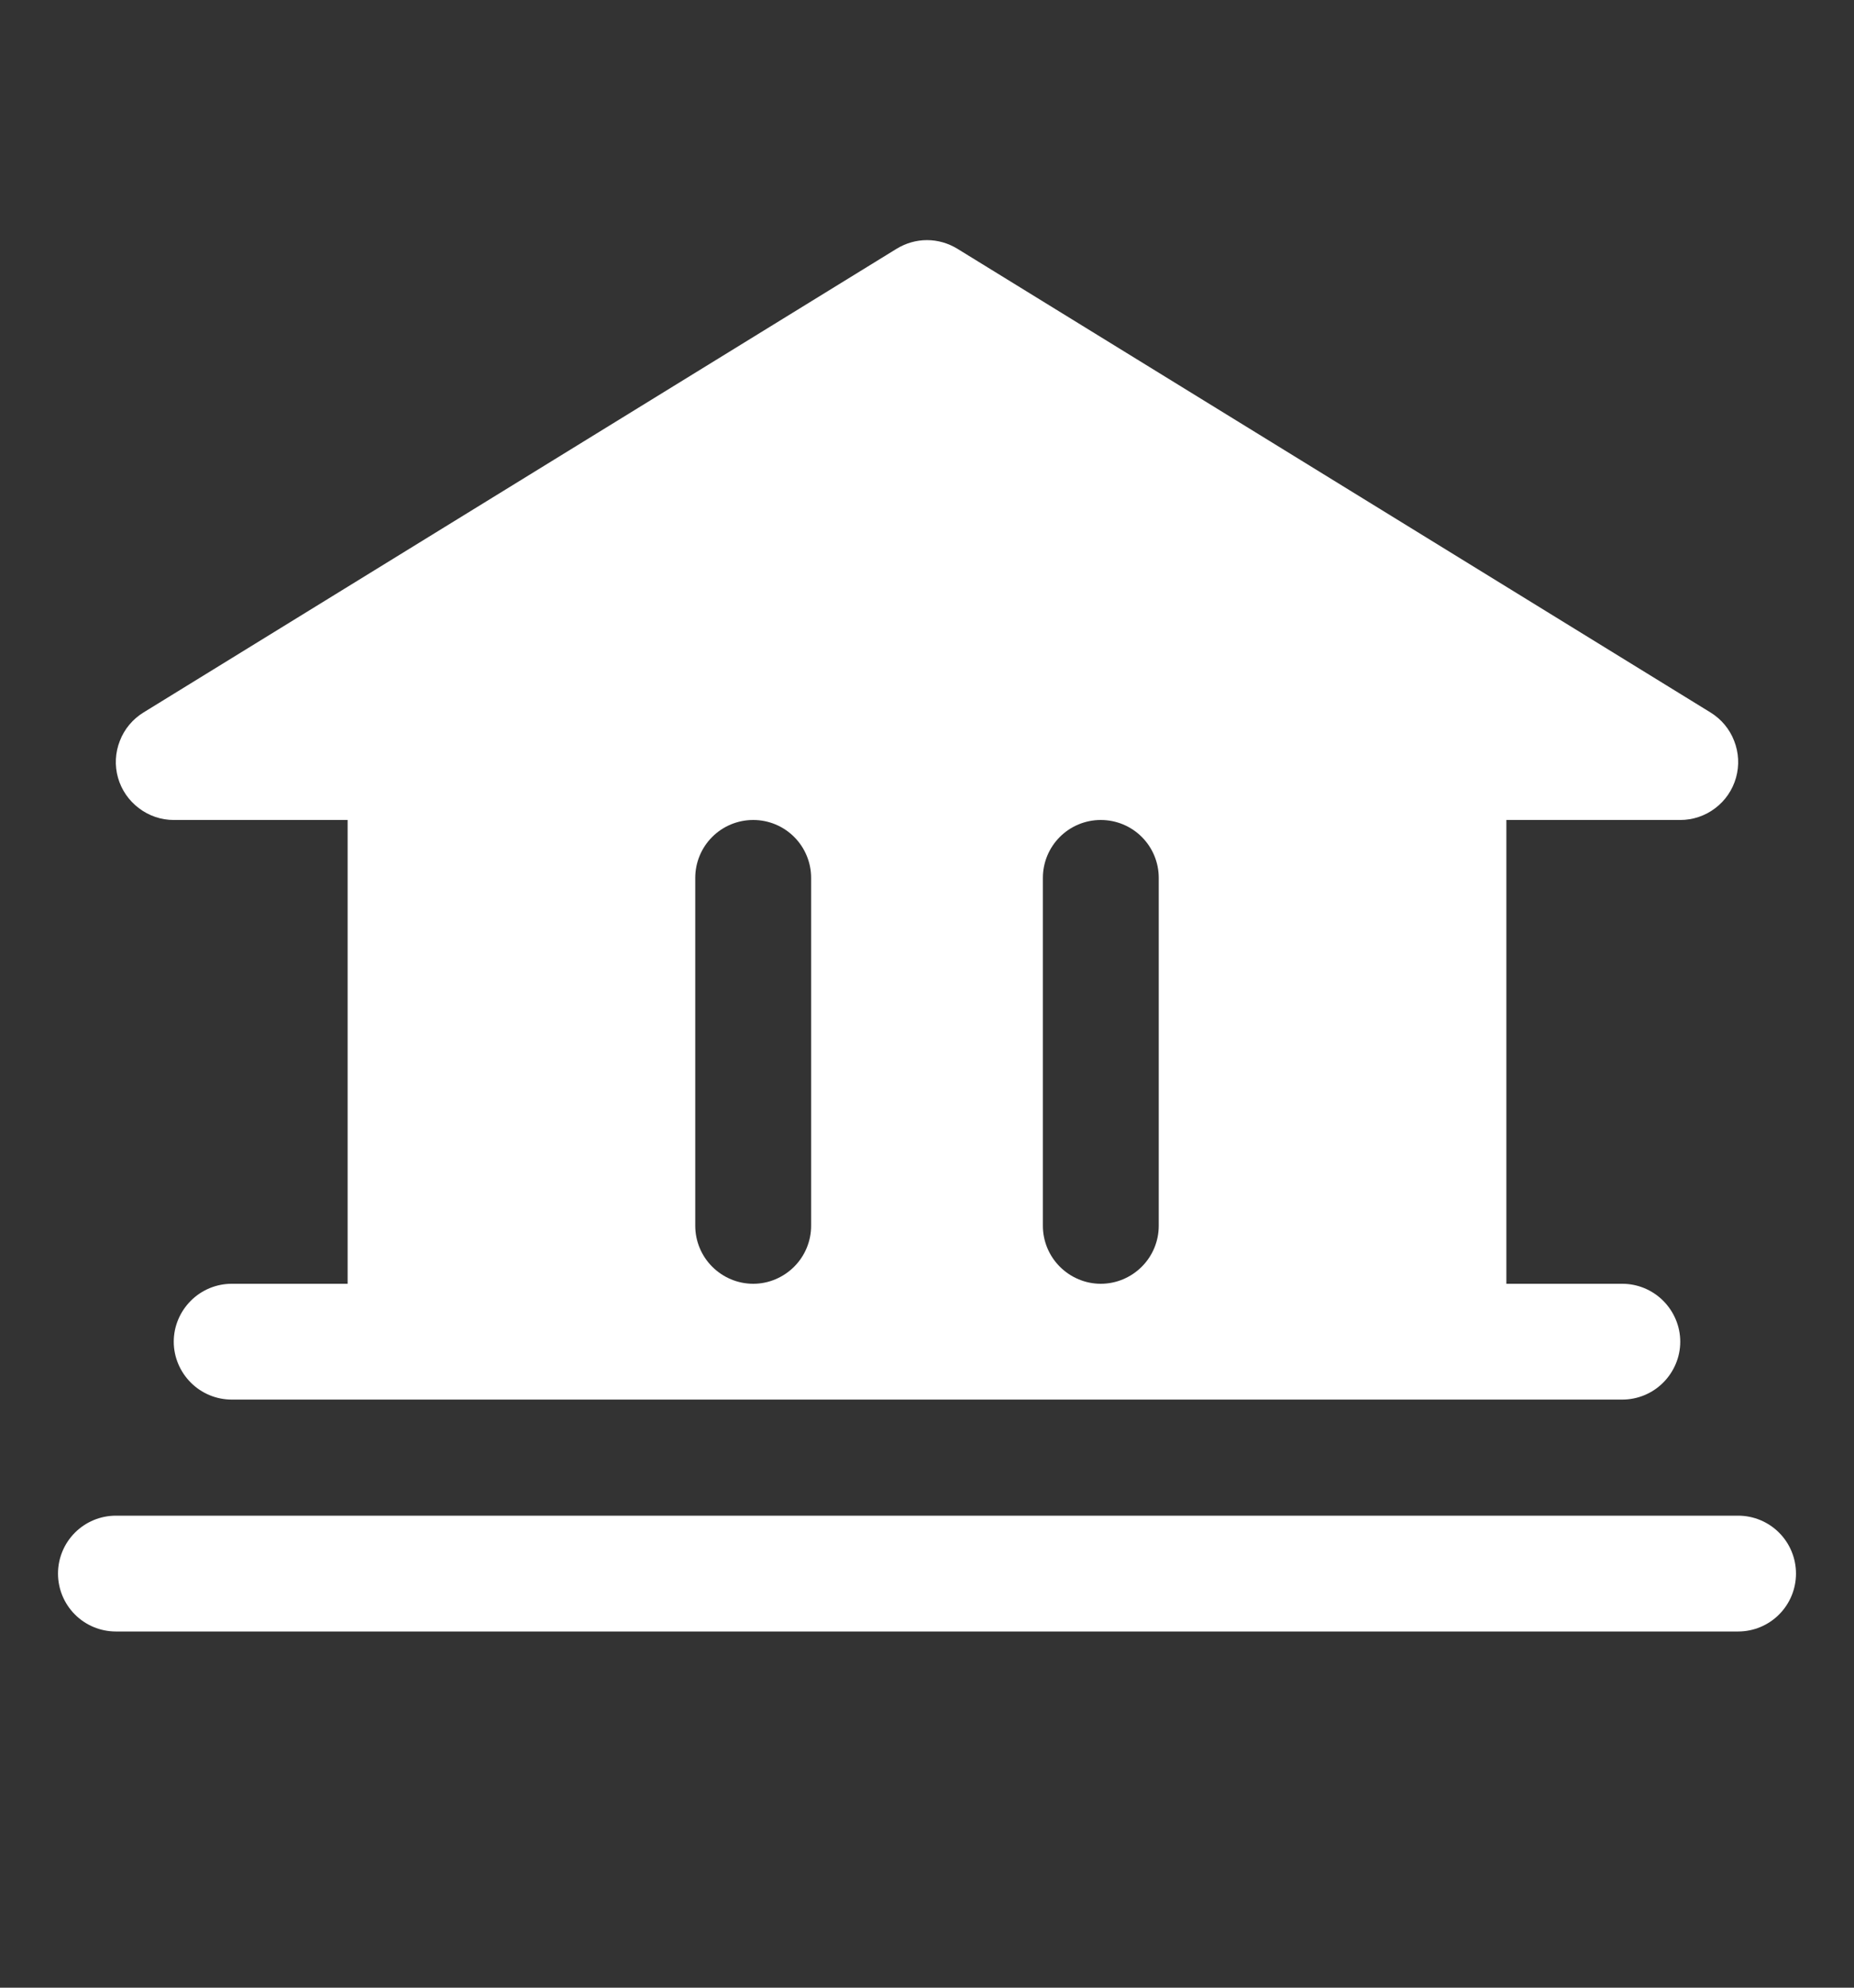 <svg width="14" height="15" viewBox="0 0 14 15" fill="none" xmlns="http://www.w3.org/2000/svg">
<rect x="0" y="0" width="14" height="15" fill="#333333" stroke="none"/>
<g id="Bank">
<path id="Vector" d="M13.562 11.875C13.562 11.991 13.516 12.102 13.434 12.184C13.352 12.266 13.241 12.312 13.125 12.312H0.875C0.759 12.312 0.648 12.266 0.566 12.184C0.484 12.102 0.438 11.991 0.438 11.875C0.438 11.759 0.484 11.648 0.566 11.566C0.648 11.484 0.759 11.438 0.875 11.438H13.125C13.241 11.438 13.352 11.484 13.434 11.566C13.516 11.648 13.562 11.759 13.562 11.875ZM0.891 5.869C0.865 5.777 0.87 5.68 0.905 5.591C0.939 5.502 1.002 5.427 1.083 5.377L6.771 1.877C6.84 1.835 6.919 1.812 7 1.812C7.081 1.812 7.16 1.835 7.229 1.877L12.917 5.377C12.998 5.427 13.061 5.502 13.095 5.591C13.13 5.68 13.135 5.777 13.109 5.869C13.083 5.961 13.028 6.042 12.952 6.099C12.876 6.157 12.783 6.188 12.688 6.188H11.375V9.688H12.25C12.366 9.688 12.477 9.734 12.559 9.816C12.641 9.898 12.688 10.009 12.688 10.125C12.688 10.241 12.641 10.352 12.559 10.434C12.477 10.516 12.366 10.562 12.25 10.562H1.75C1.634 10.562 1.523 10.516 1.441 10.434C1.359 10.352 1.312 10.241 1.312 10.125C1.312 10.009 1.359 9.898 1.441 9.816C1.523 9.734 1.634 9.688 1.75 9.688H2.625V6.188H1.312C1.217 6.188 1.125 6.157 1.049 6.099C0.973 6.042 0.917 5.961 0.891 5.869ZM7.875 9.25C7.875 9.366 7.921 9.477 8.003 9.559C8.085 9.641 8.196 9.688 8.312 9.688C8.429 9.688 8.54 9.641 8.622 9.559C8.704 9.477 8.75 9.366 8.75 9.25V6.625C8.75 6.509 8.704 6.398 8.622 6.316C8.54 6.234 8.429 6.188 8.312 6.188C8.196 6.188 8.085 6.234 8.003 6.316C7.921 6.398 7.875 6.509 7.875 6.625V9.25ZM5.25 9.25C5.25 9.366 5.296 9.477 5.378 9.559C5.46 9.641 5.571 9.688 5.688 9.688C5.804 9.688 5.915 9.641 5.997 9.559C6.079 9.477 6.125 9.366 6.125 9.25V6.625C6.125 6.509 6.079 6.398 5.997 6.316C5.915 6.234 5.804 6.188 5.688 6.188C5.571 6.188 5.46 6.234 5.378 6.316C5.296 6.398 5.25 6.509 5.25 6.625V9.25Z" fill="white"/>
</g>
</svg>
